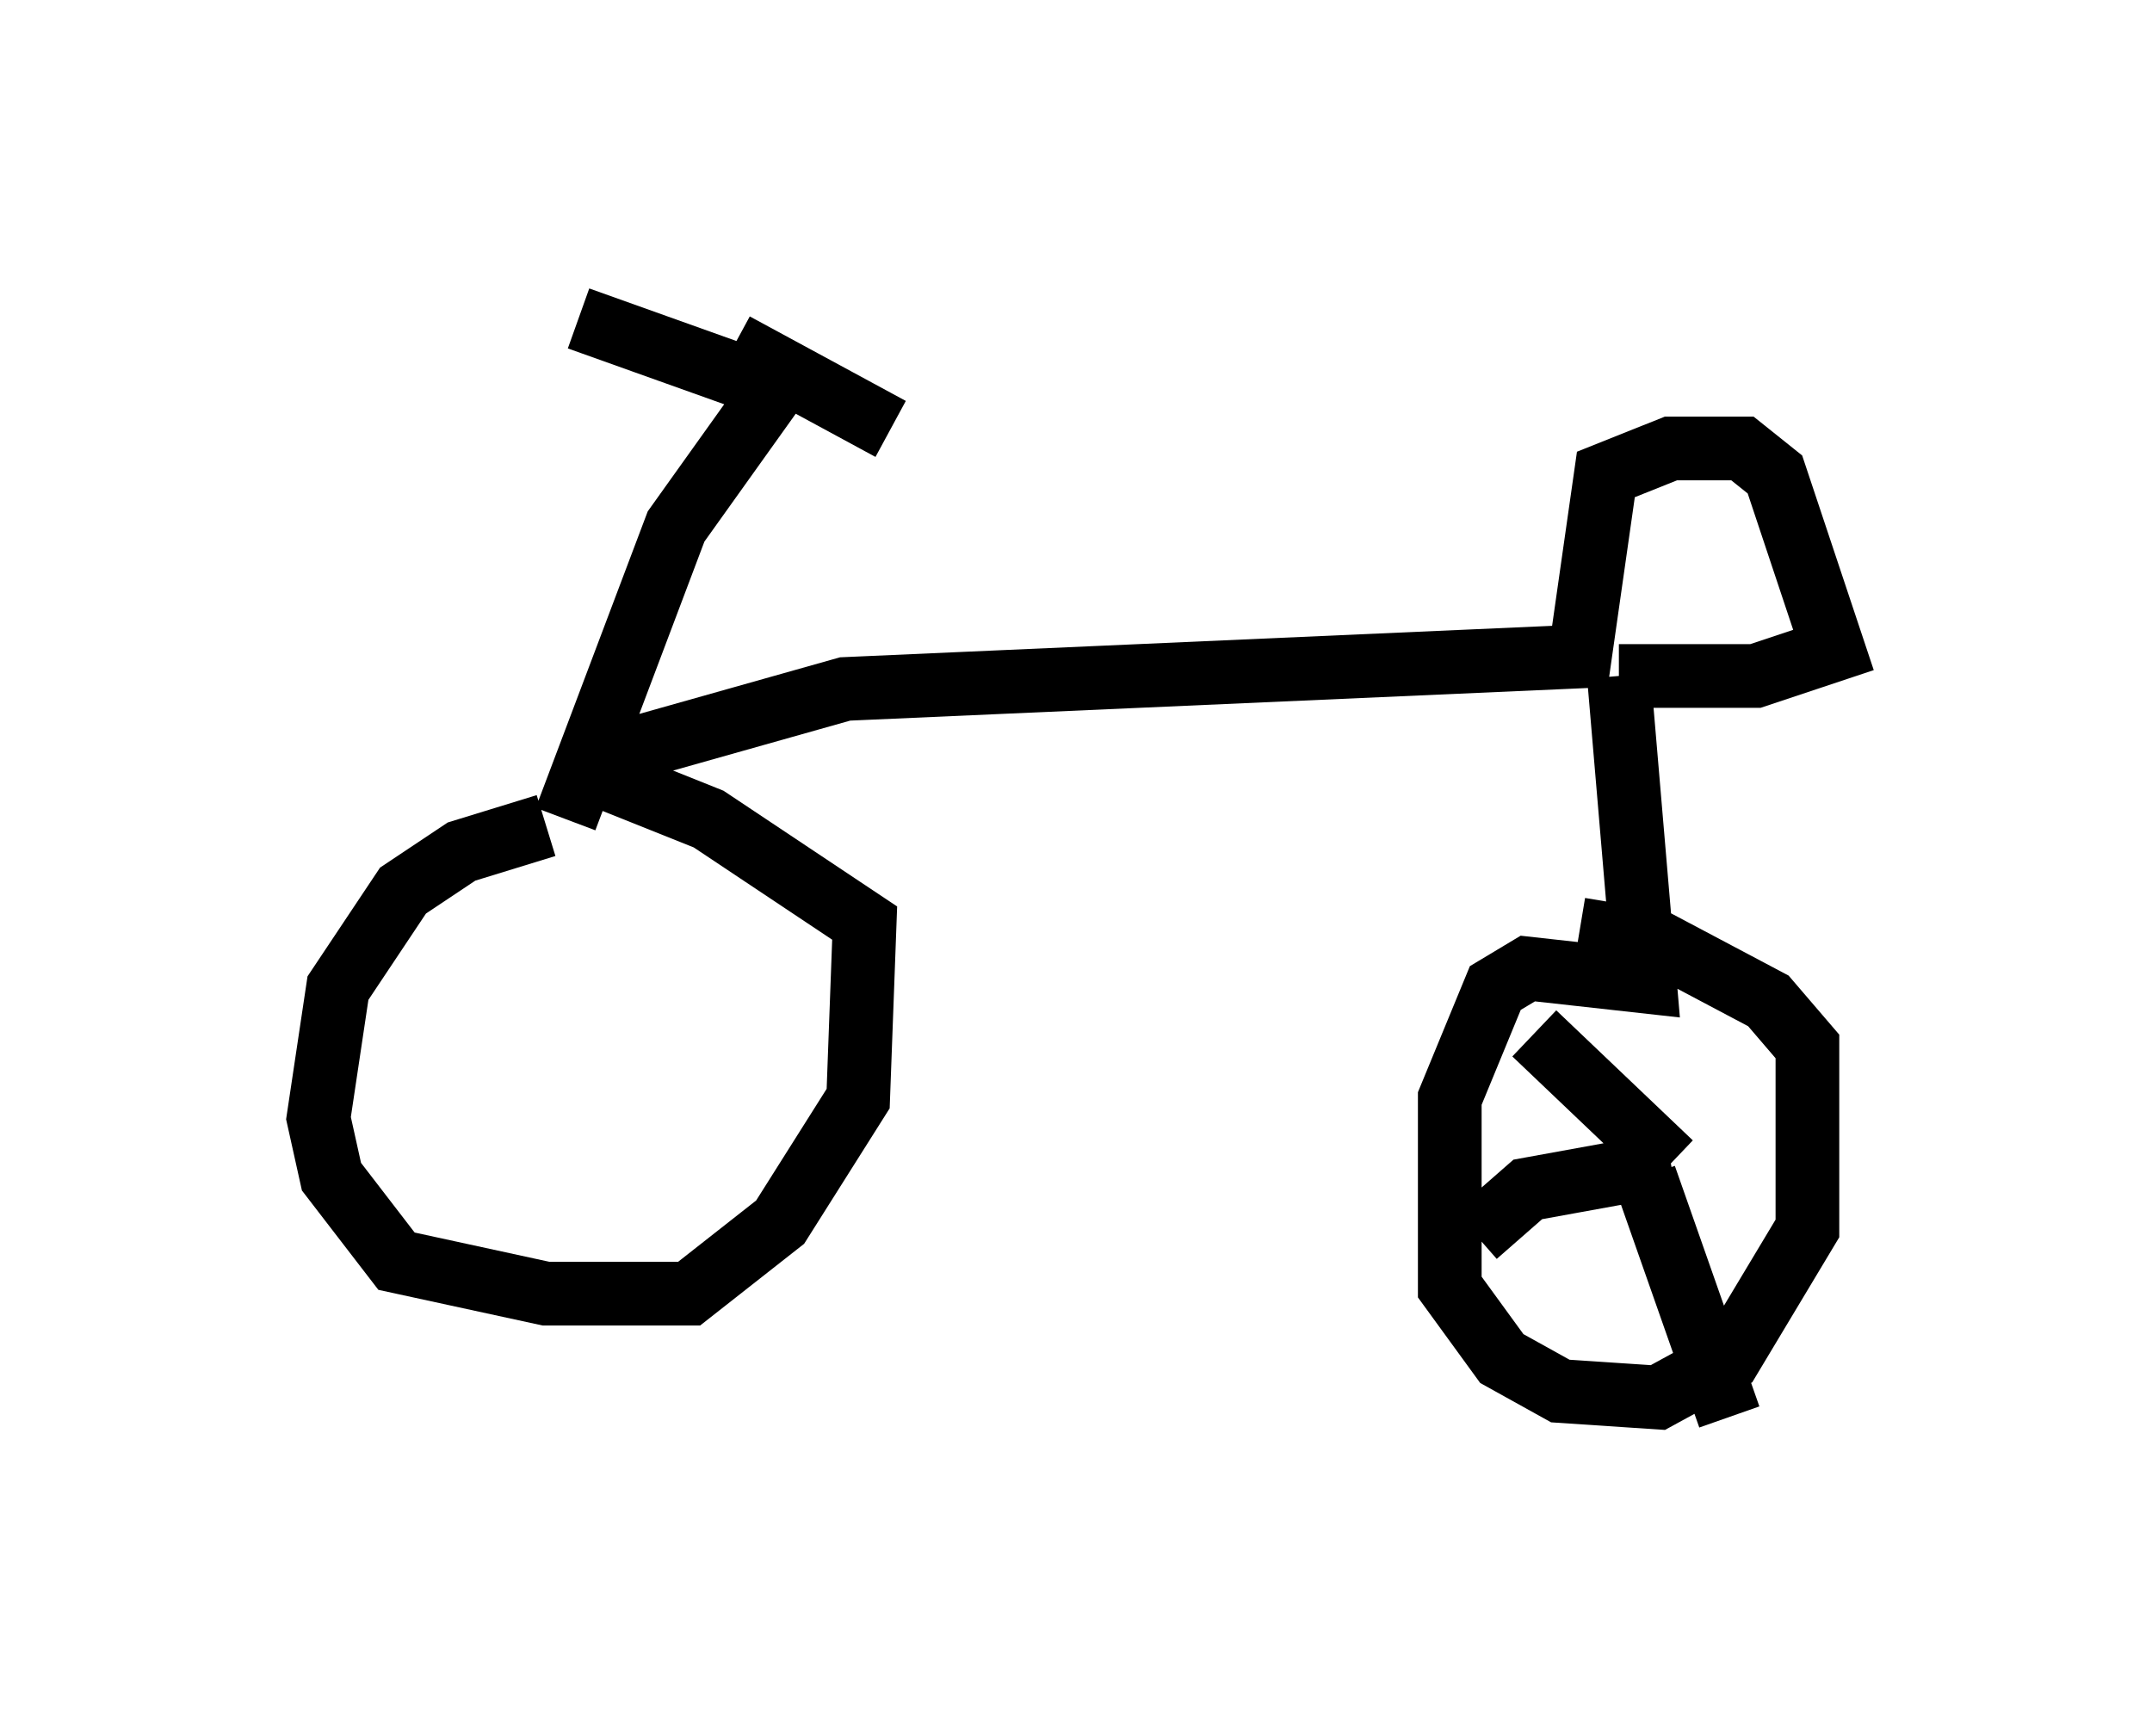 <?xml version="1.0" encoding="utf-8" ?>
<svg baseProfile="full" height="27.252" version="1.1" width="33.786" xmlns="http://www.w3.org/2000/svg" xmlns:ev="http://www.w3.org/2001/xml-events" xmlns:xlink="http://www.w3.org/1999/xlink"><defs /><rect fill="white" height="27.252" width="33.786" x="0" y="0" /><path d="M10.308, 12.963 m-1.735, 0.0 l-1.327, 0.408 -0.919, 0.613 l-1.021, 1.531 -0.306, 2.042 l0.204, 0.919 1.021, 1.327 l2.348, 0.51 2.246, 0.0 l1.429, -1.123 1.225, -1.94 l0.102, -2.756 -2.45, -1.633 l-2.042, -0.817 m-0.204, 0.817 l1.735, -4.594 1.531, -2.144 m-0.204, -0.102 l-2.858, -1.021 m2.45, 0.408 l2.45, 1.327 m-4.696, 5.206 l3.981, -1.123 11.536, -0.51 l0.408, -2.858 1.021, -0.408 l1.123, 0.0 0.51, 0.408 l0.919, 2.756 -1.225, 0.408 l-2.144, 0.0 m0.0, 0.0 l0.408, 4.798 -1.838, -0.204 l-0.51, 0.306 -0.715, 1.735 l0.0, 2.96 0.817, 1.123 l0.919, 0.51 1.531, 0.102 l1.123, -0.613 1.225, -2.042 l0.0, -2.858 -0.613, -0.715 l-1.735, -0.919 -1.225, -0.204 m-0.715, 1.633 l2.144, 2.042 m0.0, 0.0 l-2.246, 0.408 -0.817, 0.715 m2.654, -0.919 l1.327, 3.777 " fill="none" stroke="black" stroke-width="1" /></svg>